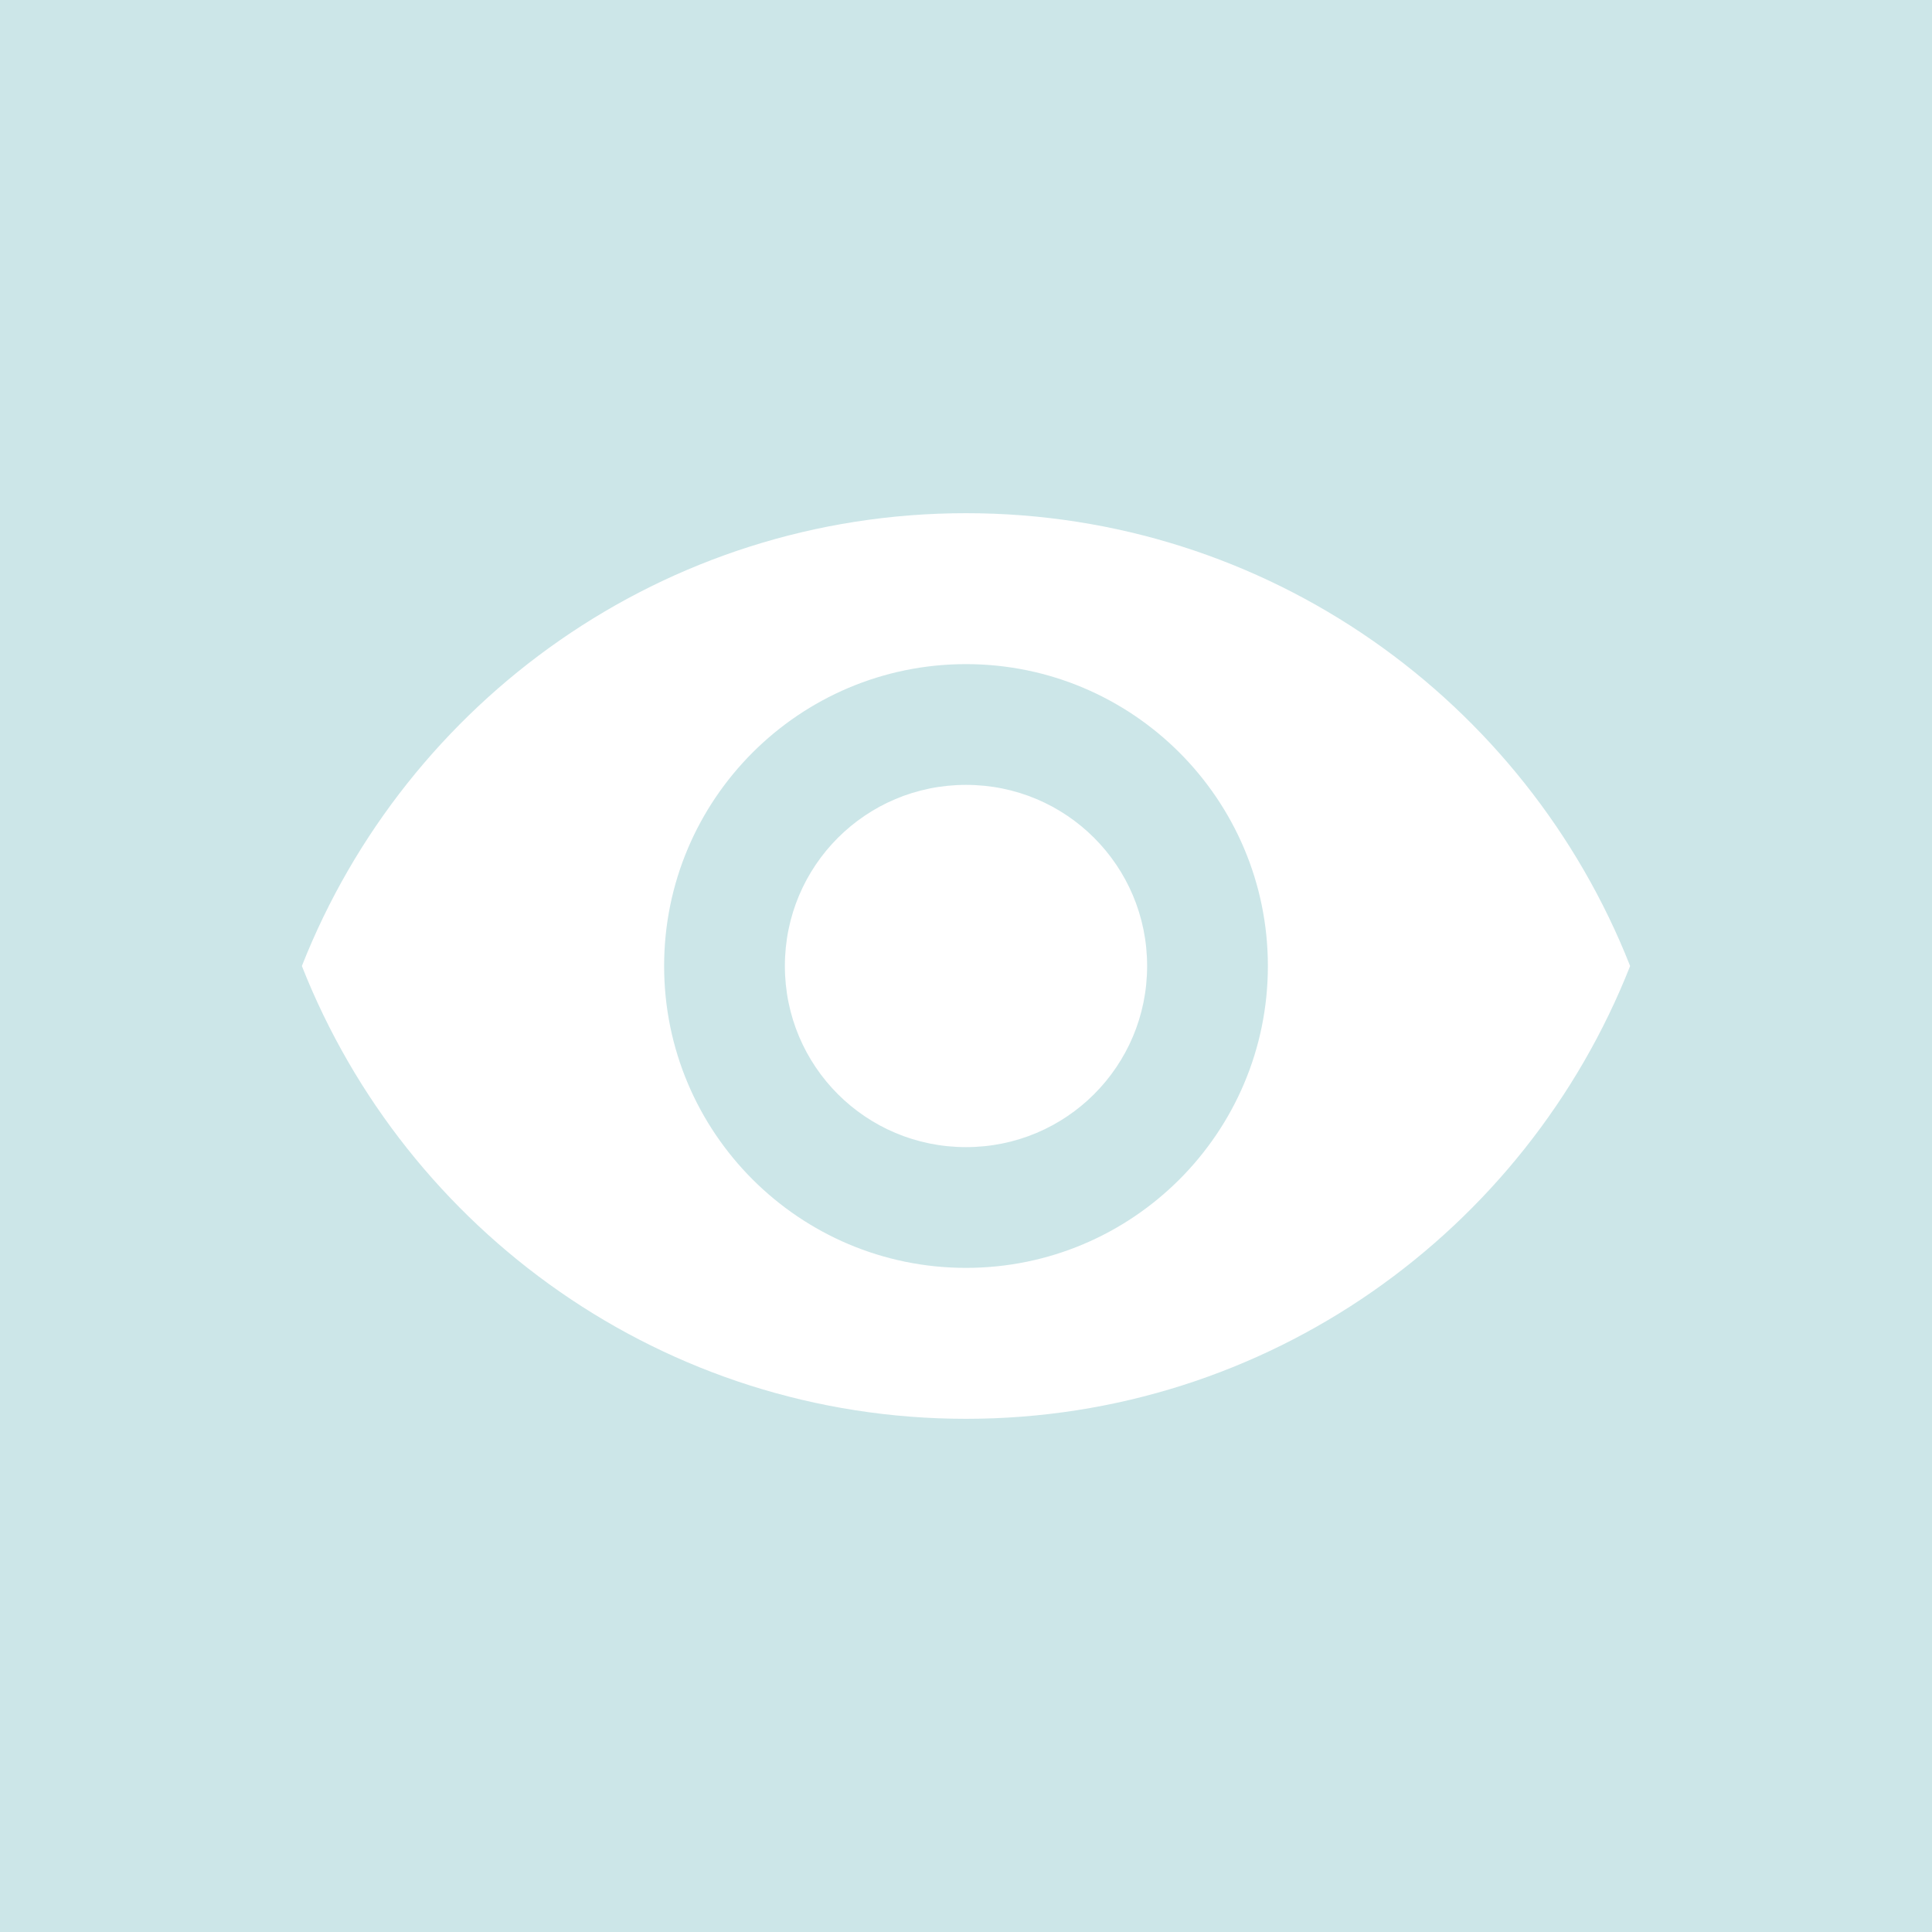 <svg width="32" height="32" viewBox="0 0 32 32" fill="none" xmlns="http://www.w3.org/2000/svg">
<rect width="32" height="32" fill="#CCE6E8"/>
<path d="M16 8.5C11 8.5 6.73 11.61 5 16C6.73 20.39 11 23.5 16 23.5C21 23.5 25.27 20.39 27 16C25.27 11.61 21 8.5 16 8.5ZM16 21C13.24 21 11 18.76 11 16C11 13.24 13.24 11 16 11C18.76 11 21 13.24 21 16C21 18.76 18.76 21 16 21ZM16 13C14.34 13 13 14.34 13 16C13 17.66 14.34 19 16 19C17.66 19 19 17.66 19 16C19 14.34 17.66 13 16 13Z" fill="white"/>
</svg>
